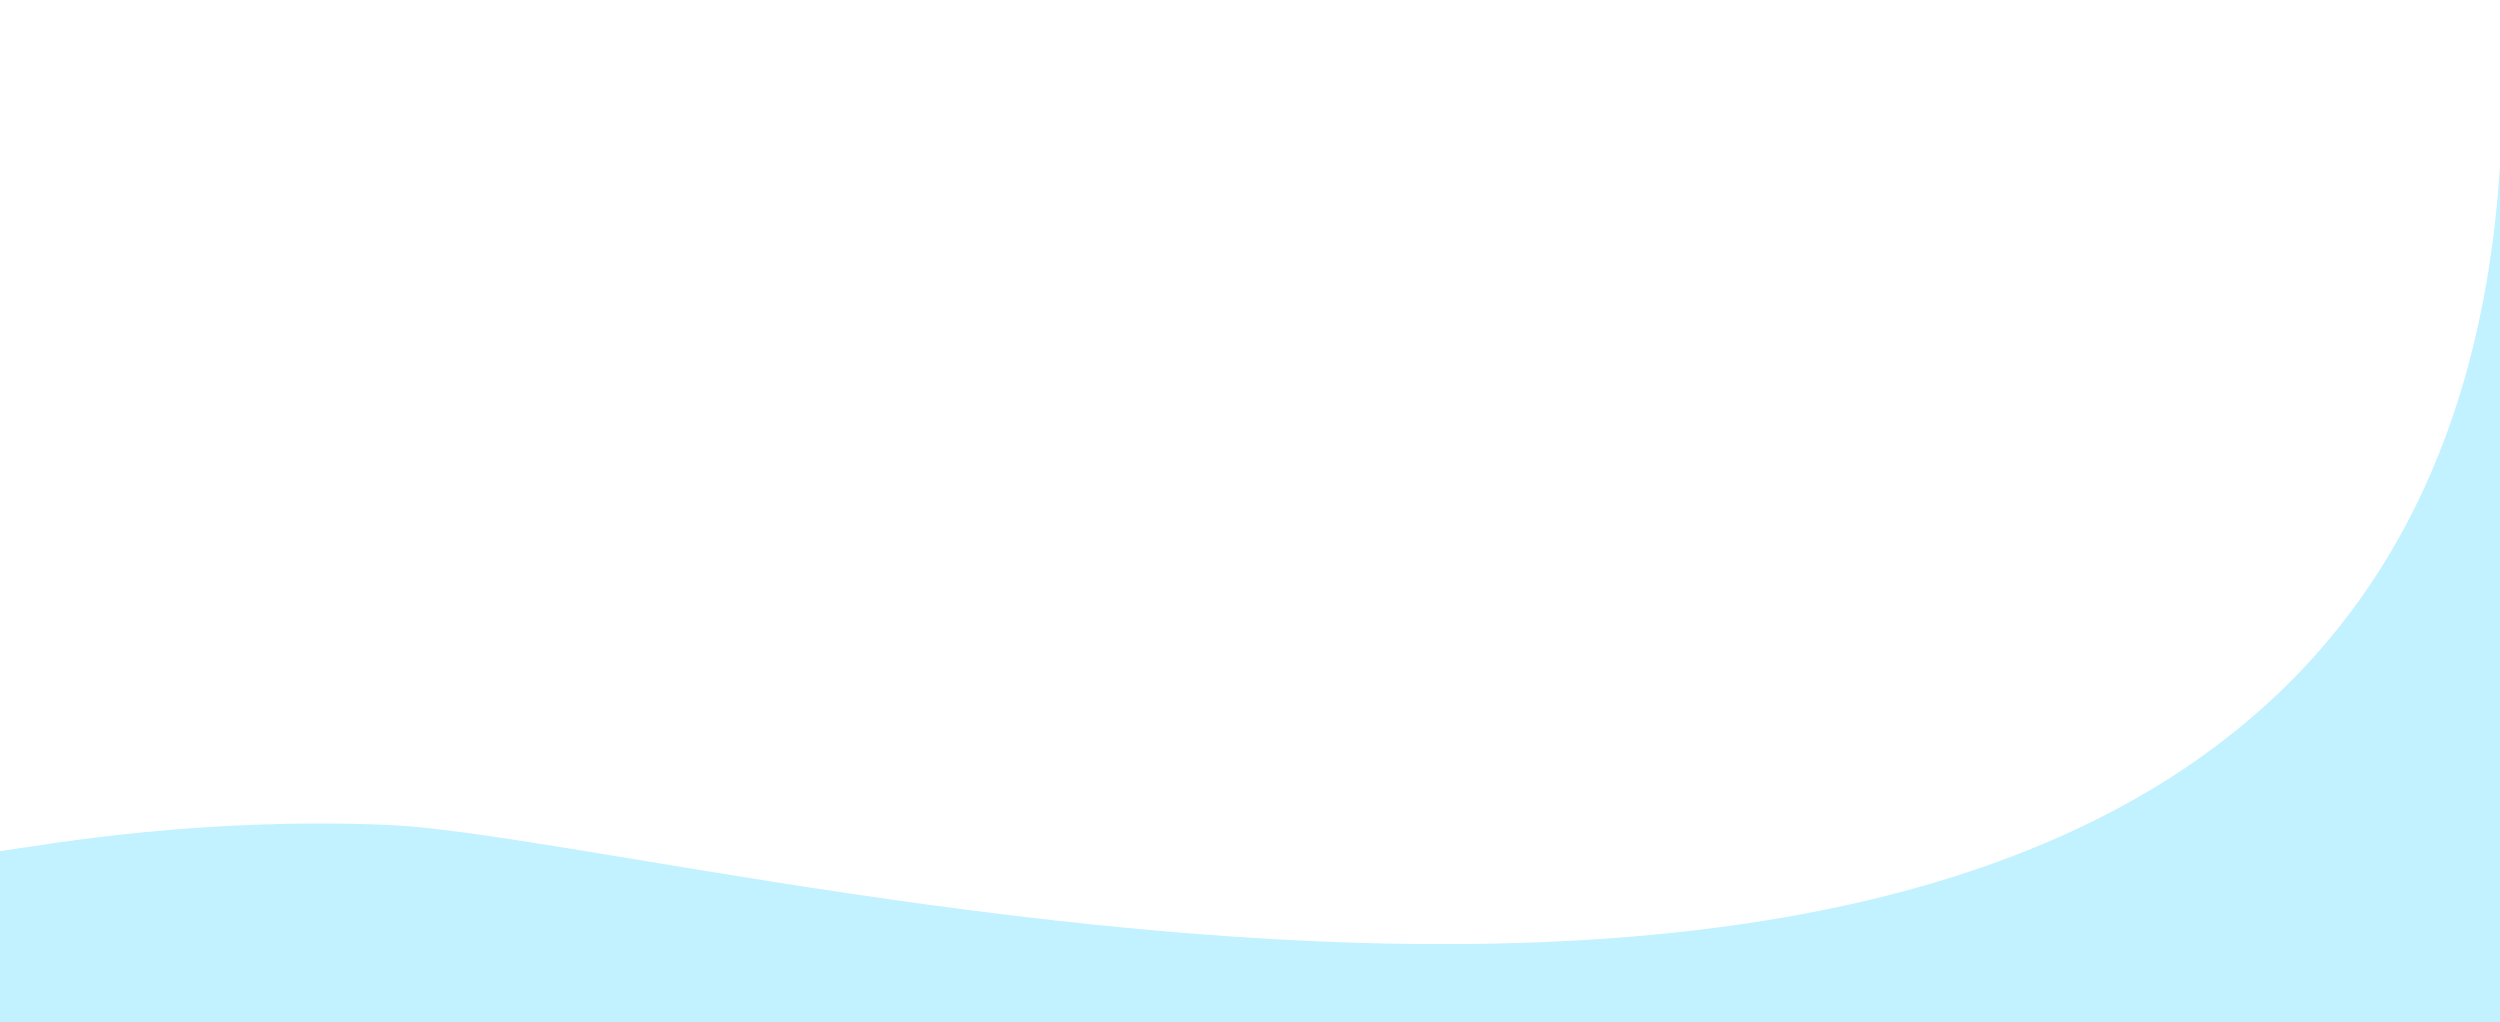 <svg width="1174" height="480" viewBox="0 0 1174 480" fill="none" xmlns="http://www.w3.org/2000/svg">
<path d="M0 399.731C24.626 396.117 94.146 383.785 182 387.374C340.107 394.058 1139.46 630.741 1174 77.629V0C1175.56 27.461 1175.52 53.309 1174 77.629V480H0V399.731Z" fill="#C2F1FF"/>
</svg>
